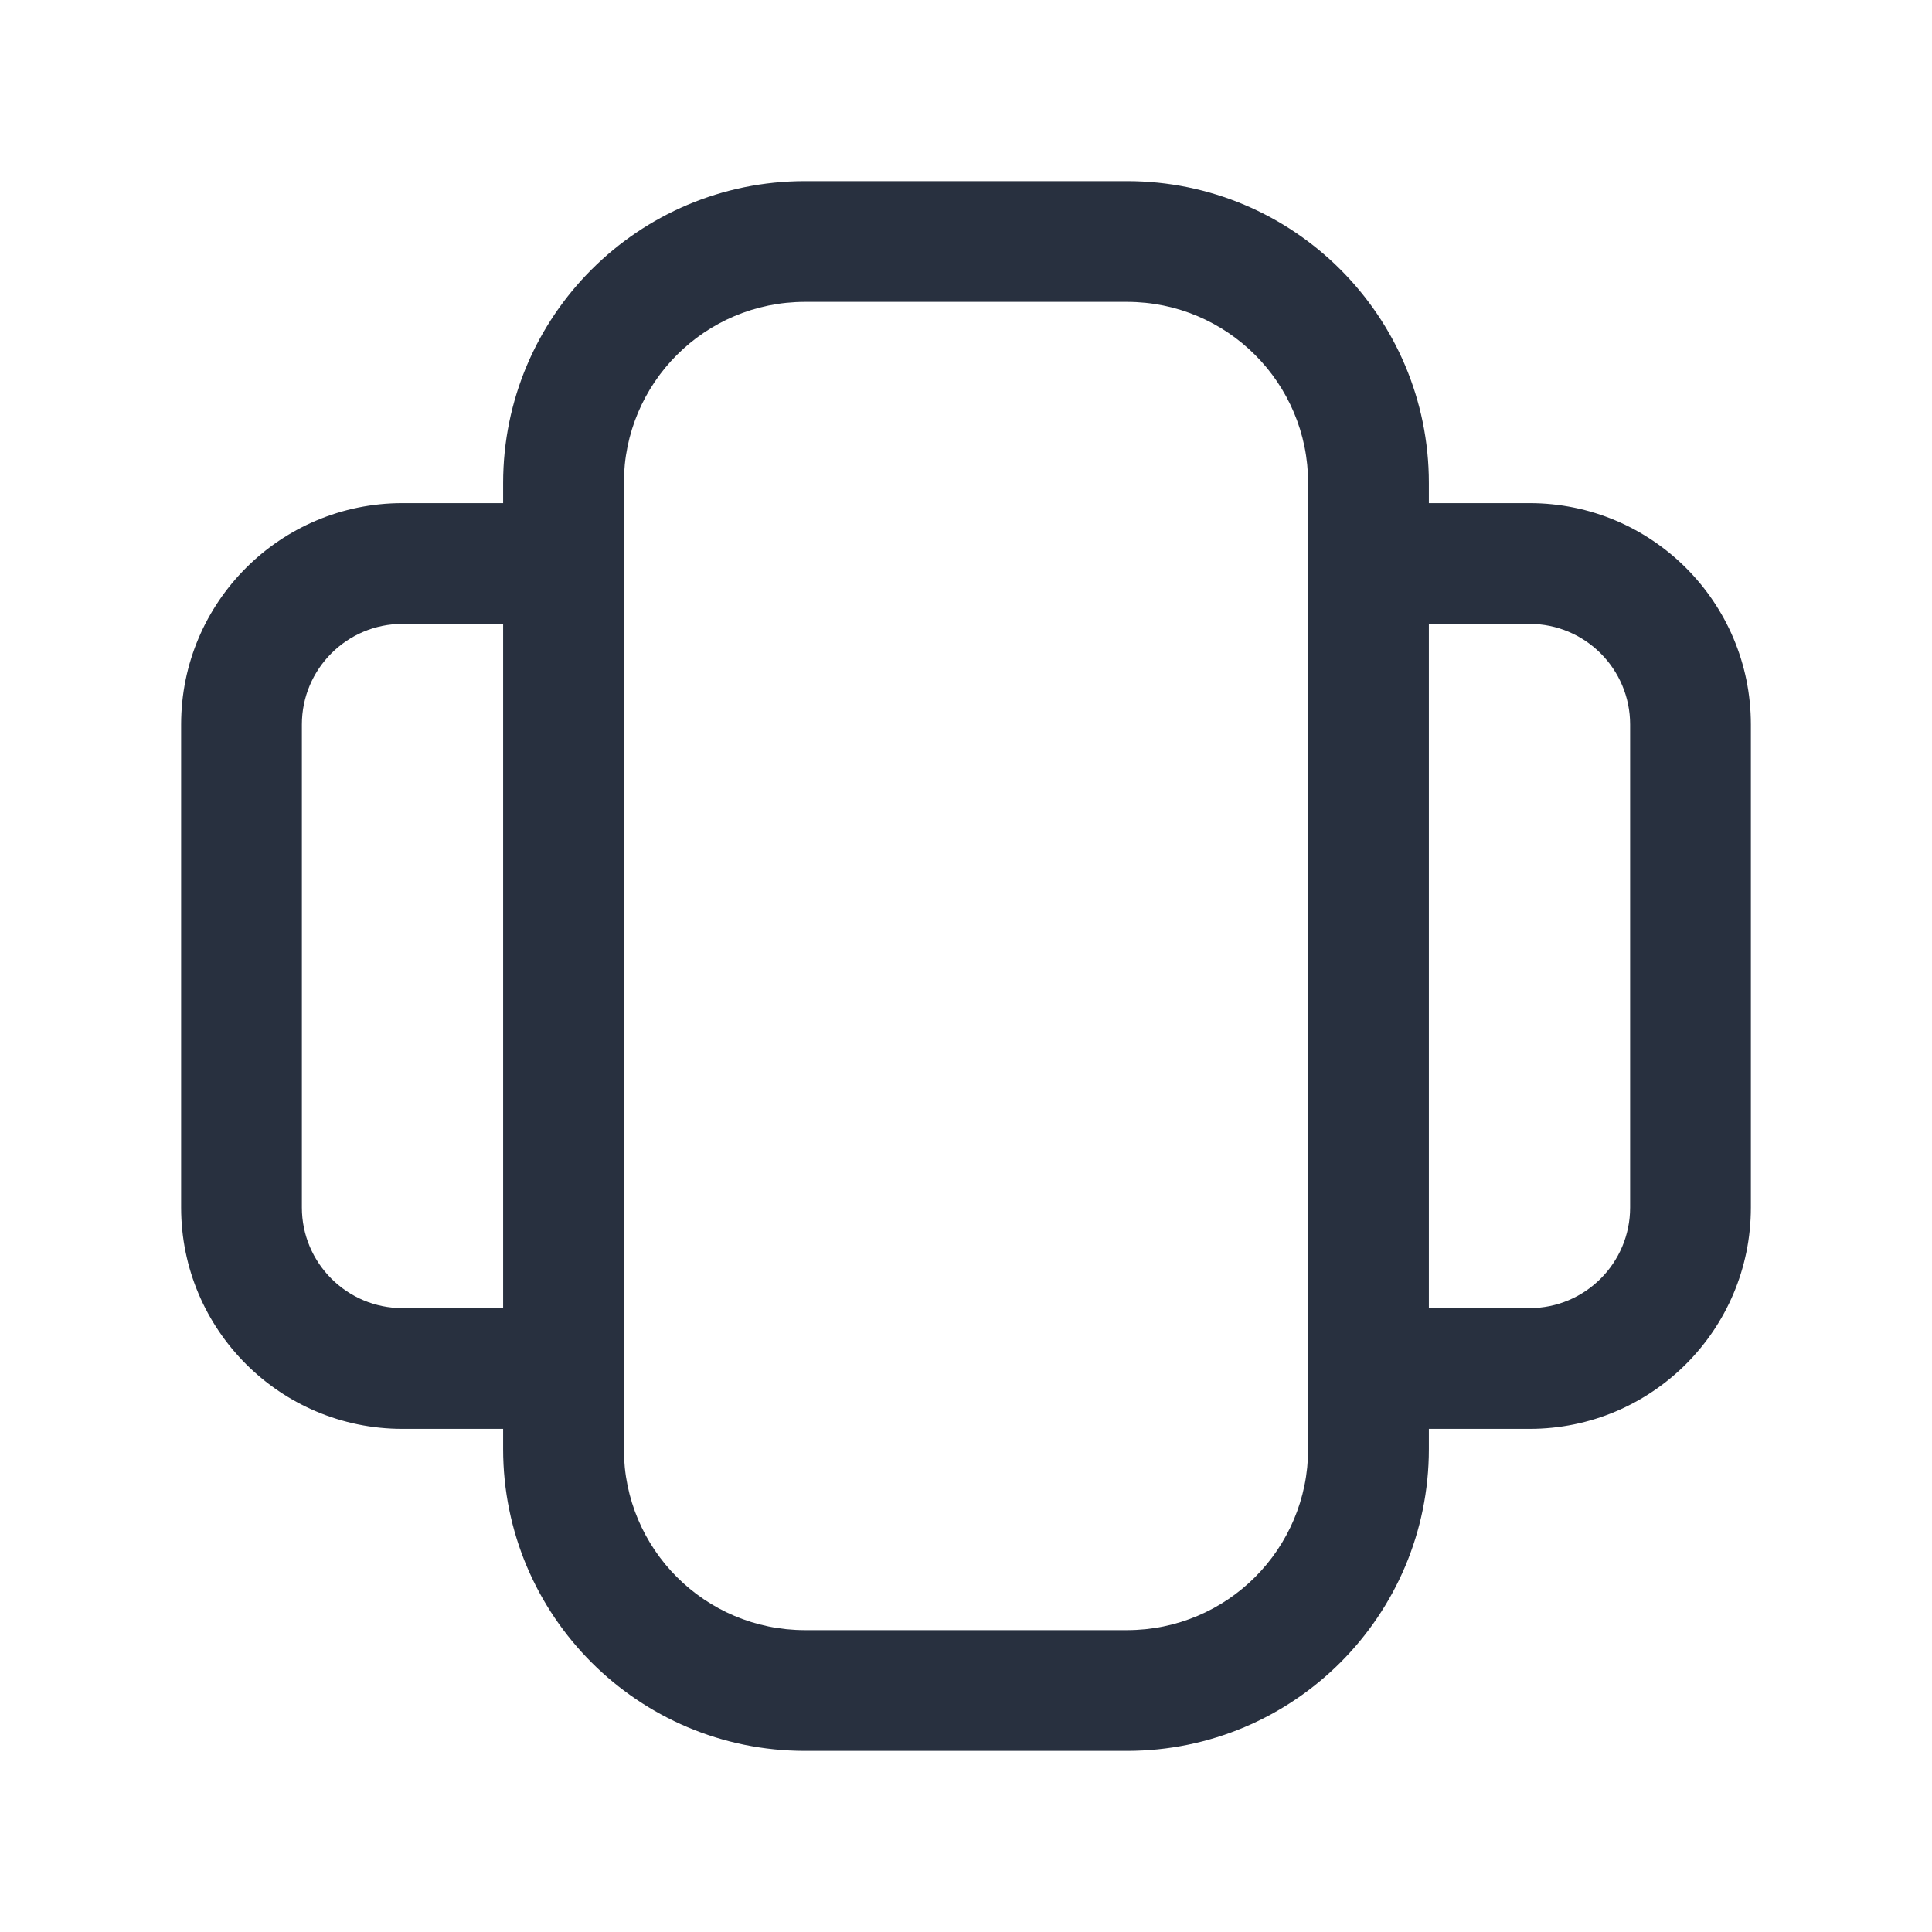 <svg width="24" height="24" viewBox="0 0 24 24" fill="none" xmlns="http://www.w3.org/2000/svg">
    <path d="M17 7V6.25C16.586 6.25 16.25 6.586 16.25 7H17ZM17 17H16.25C16.25 17.414 16.586 17.75 17 17.75V17ZM7 17V17.75C7.414 17.75 7.75 17.414 7.75 17H7ZM7 7H7.75C7.75 6.586 7.414 6.25 7 6.25V7ZM3 9H3.75H3ZM5 7V6.25V7ZM5 17L5 17.75H5V17ZM3 15H2.25H3ZM10 3.75H14V2.25H10V3.75ZM16.25 6V18H17.75V6H16.25ZM14 20.25H10V21.75H14V20.25ZM7.75 18V6H6.25V18H7.75ZM10 20.25C8.757 20.25 7.75 19.243 7.75 18H6.25C6.25 20.071 7.929 21.75 10 21.75V20.25ZM16.25 18C16.25 19.243 15.243 20.25 14 20.25V21.75C16.071 21.75 17.75 20.071 17.75 18H16.25ZM14 3.75C15.243 3.75 16.25 4.757 16.25 6H17.75C17.75 3.929 16.071 2.25 14 2.25V3.75ZM10 2.25C7.929 2.25 6.25 3.929 6.25 6H7.75C7.75 4.757 8.757 3.75 10 3.75V2.25ZM17 7.75H19V6.25H17V7.75ZM20.25 9V15H21.75V9H20.25ZM19 16.25H17V17.75H19V16.25ZM17.75 17V7H16.25V17H17.75ZM20.25 15C20.25 15.69 19.69 16.25 19 16.25V17.75C20.519 17.75 21.75 16.519 21.75 15H20.25ZM19 7.75C19.69 7.75 20.25 8.31 20.25 9H21.75C21.75 7.481 20.519 6.25 19 6.25V7.75ZM7 16.25H5V17.75H7V16.25ZM3.75 15L3.75 9H2.25L2.25 15H3.75ZM5 7.75L7 7.75V6.25L5 6.25V7.75ZM6.25 7L6.25 17H7.75L7.75 7H6.25ZM3.75 9C3.75 8.31 4.31 7.75 5 7.75V6.25C3.481 6.25 2.25 7.481 2.25 9H3.75ZM5 16.25C4.31 16.25 3.75 15.69 3.75 15H2.25C2.25 16.519 3.481 17.75 5 17.75L5 16.25Z"
          fill="#28303F"/>
</svg>
